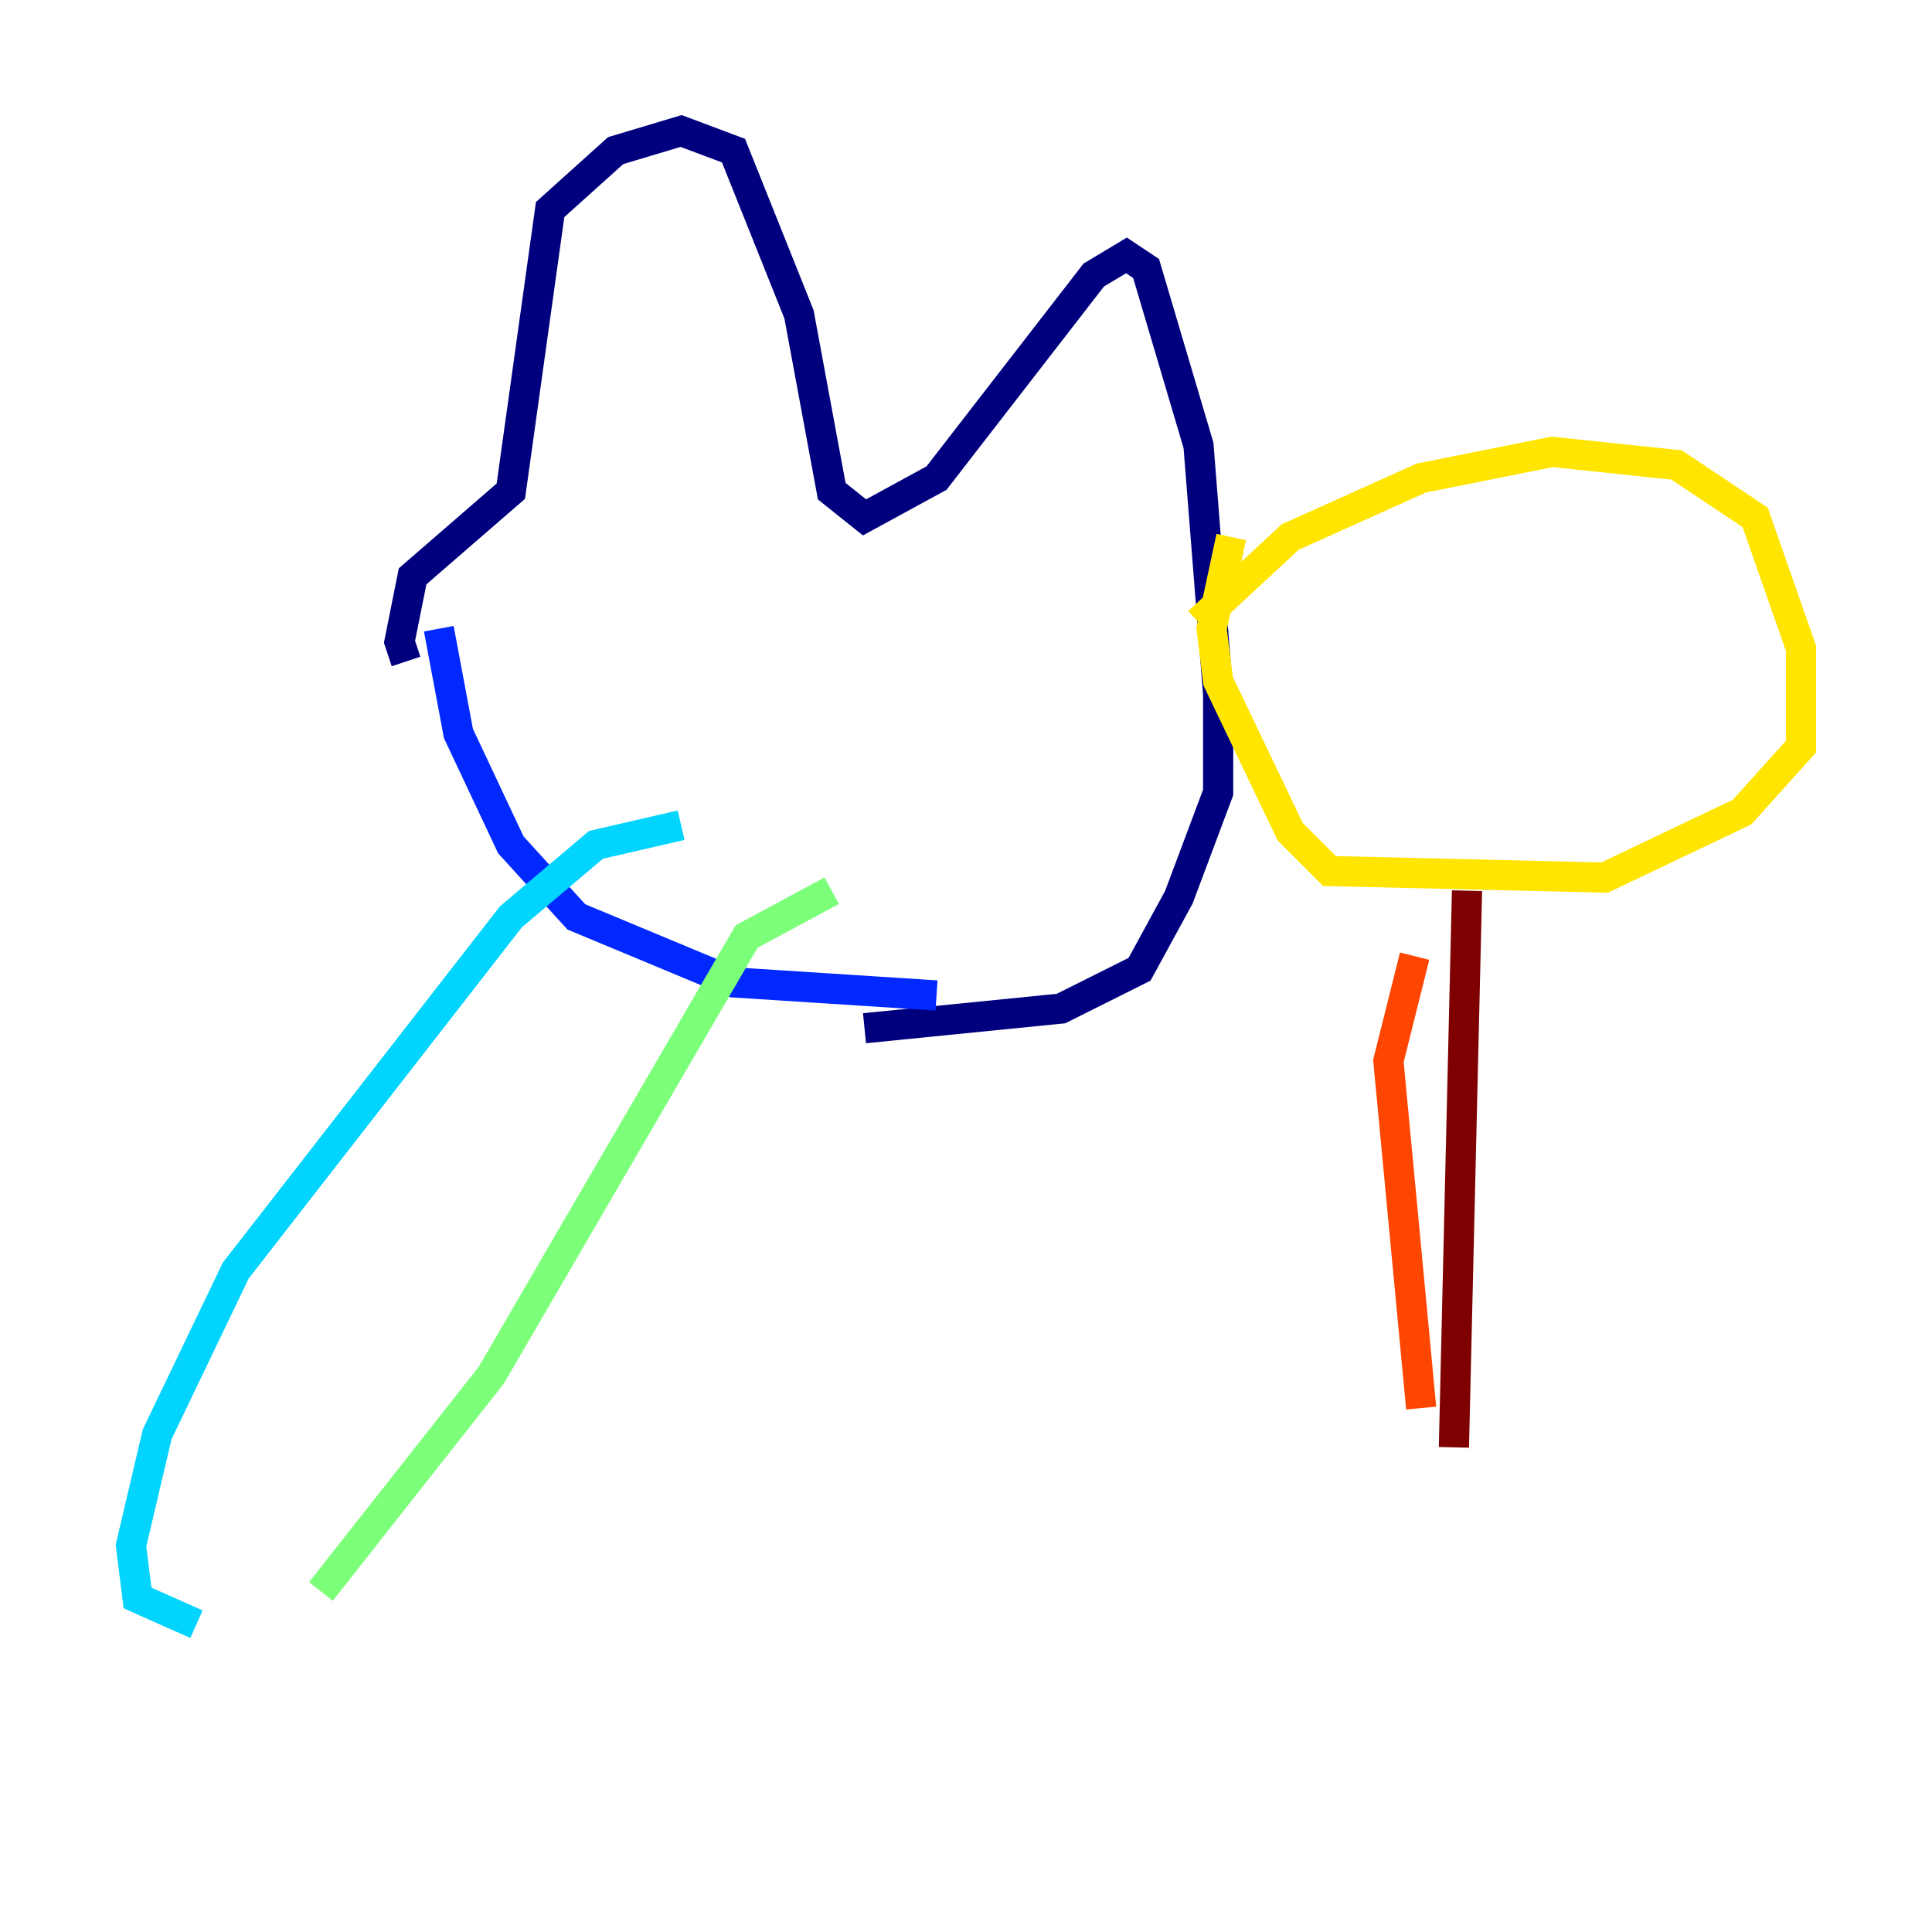 <?xml version="1.0" encoding="utf-8" ?>
<svg baseProfile="tiny" height="128" version="1.2" viewBox="0,0,128,128" width="128" xmlns="http://www.w3.org/2000/svg" xmlns:ev="http://www.w3.org/2001/xml-events" xmlns:xlink="http://www.w3.org/1999/xlink"><defs /><polyline fill="none" points="26.902,43.824 26.468,42.522 27.336,38.183 33.844,32.542 36.447,13.885 40.786,9.98 45.125,8.678 48.597,9.98 52.936,20.827 55.105,32.542 57.275,34.278 62.047,31.675 72.461,18.224 74.63,16.922 75.932,17.79 79.403,29.505 80.705,45.993 80.705,52.502 78.102,59.444 75.498,64.217 70.291,66.82 57.275,68.122" stroke="#00007f" stroke-width="2" /><polyline fill="none" points="29.071,41.654 30.373,48.597 33.844,55.973 38.183,60.746 48.597,65.085 62.047,65.953" stroke="#0028ff" stroke-width="2" /><polyline fill="none" points="45.125,54.671 39.485,55.973 33.844,60.746 15.62,84.176 10.414,95.024 8.678,102.4 9.112,105.871 13.017,107.607" stroke="#00d4ff" stroke-width="2" /><polyline fill="none" points="21.261,105.437 32.542,91.119 49.464,62.047 55.105,59.01" stroke="#7cff79" stroke-width="2" /><polyline fill="none" points="79.403,41.22 85.478,35.58 94.156,31.675 102.834,29.939 111.078,30.807 116.285,34.278 119.322,42.956 119.322,49.464 115.417,53.803 106.305,58.142 88.081,57.709 85.478,55.105 80.705,45.125 80.271,41.654 81.573,35.58" stroke="#ffe500" stroke-width="2" /><polyline fill="none" points="93.722,63.349 91.986,70.291 94.156,93.288" stroke="#ff4600" stroke-width="2" /><polyline fill="none" points="96.325,95.891 97.193,59.01" stroke="#7f0000" stroke-width="2" /></svg>